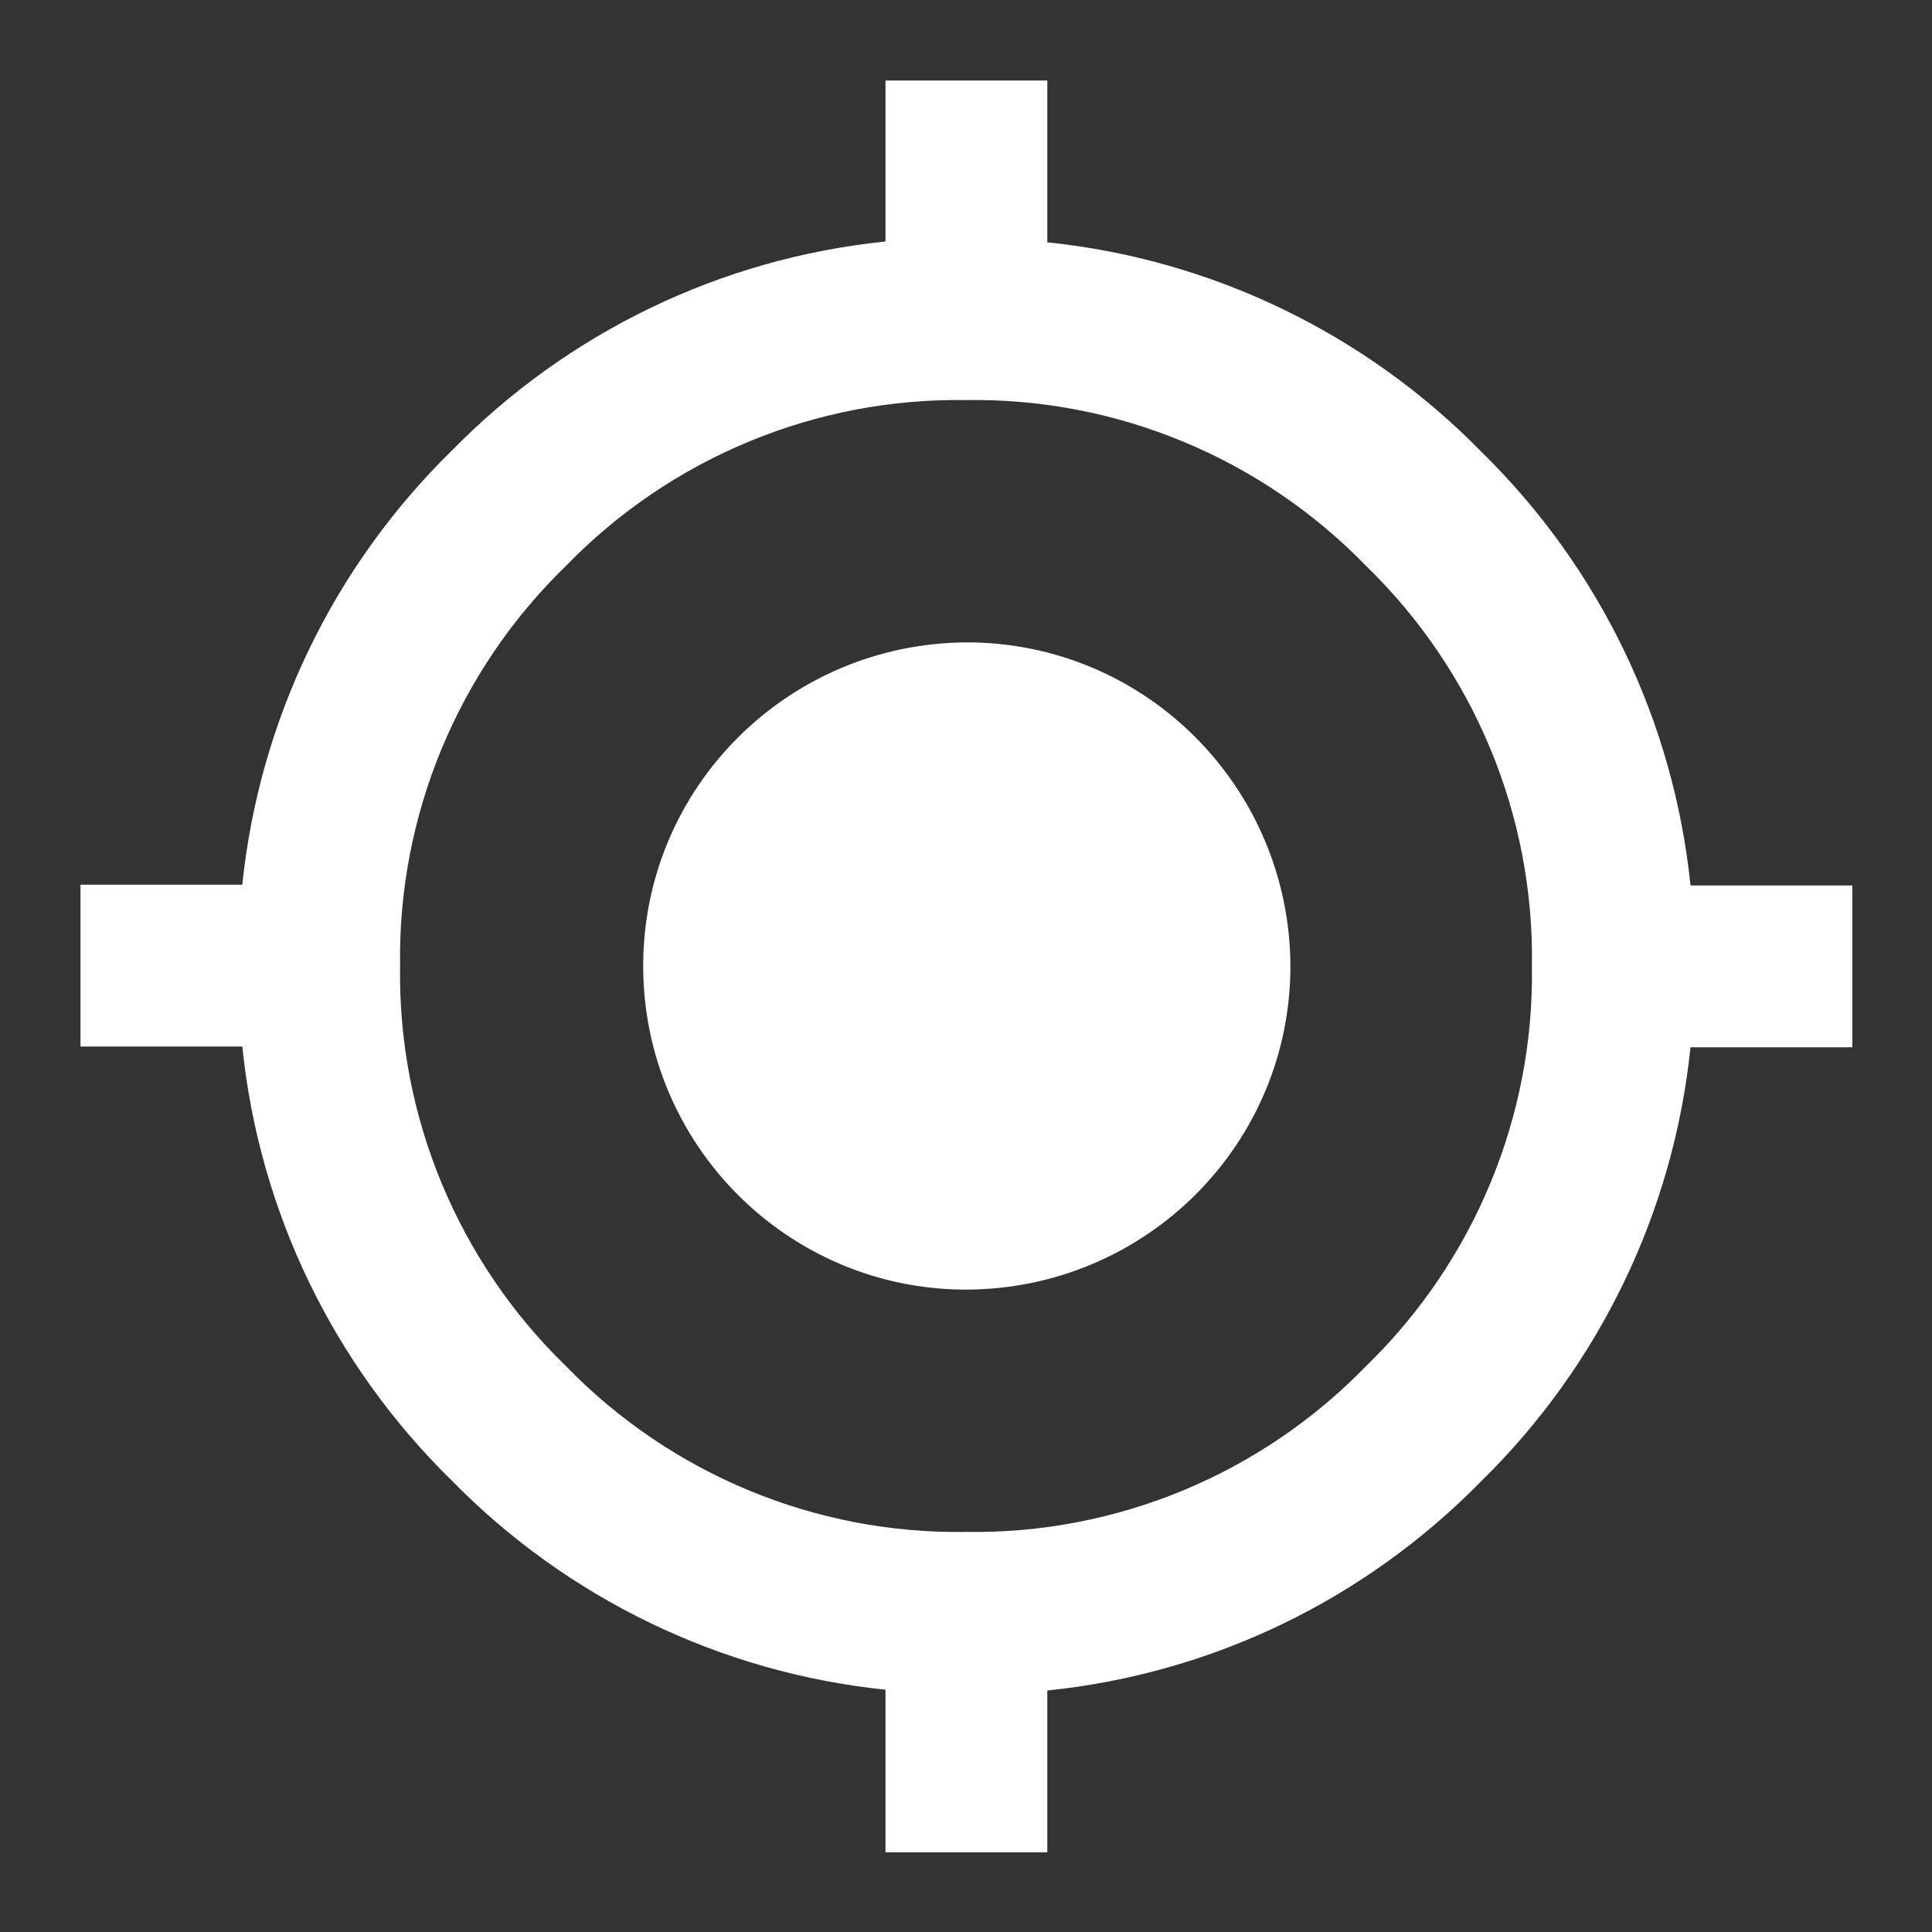 <?xml version="1.0" encoding="UTF-8"?>
<svg id="Localizza_su_mappa" data-name="Localizza su mappa" xmlns="http://www.w3.org/2000/svg" viewBox="0 0 24 24">
  <rect x="0" y="0" width="24" height="24" fill="#333333" stroke="none"/>
  <defs>
    <style>
      .cls-1 {
        fill: none;
      }

      .cls-1, .cls-2 {
        stroke-width: 0px;
      }

      .cls-2 {
        fill: #fff;
      }
    </style>
  </defs>
  <rect id="Rettangolo_146244" data-name="Rettangolo 146244" class="cls-1" width="24" height="24"/>
  <path id="my_location_FILL1_wght400_GRAD0_opsz24" data-name="my location FILL1 wght400 GRAD0 opsz24" class="cls-2" d="m11,23v-2.01c-2.04-.21-3.95-1.13-5.39-2.6-1.47-1.44-2.39-3.34-2.6-5.39H1v-2.01h2.01c.21-2.04,1.13-3.95,2.6-5.39,1.44-1.47,3.34-2.39,5.39-2.6V1h2.01v2.01c2.04.21,3.95,1.13,5.39,2.6,1.47,1.44,2.39,3.34,2.6,5.39h2.01v2.01h-2.01c-.21,2.04-1.13,3.95-2.6,5.39-1.44,1.47-3.34,2.39-5.39,2.6v2.01h-2.01Zm1-3.97c1.87.03,3.67-.72,4.97-2.06,1.34-1.3,2.09-3.1,2.06-4.97.03-1.87-.72-3.67-2.06-4.97-1.3-1.34-3.1-2.09-4.97-2.06-1.87-.03-3.67.72-4.97,2.06-1.34,1.3-2.09,3.1-2.06,4.97-.03,1.87.72,3.67,2.06,4.97,1.3,1.34,3.1,2.09,4.97,2.06h0Zm0-3.01c-2.21,0-4.01-1.8-4.01-4.02,0-2.22,1.8-4.01,4.02-4.02,2.22,0,4.01,1.8,4.02,4.02,0,2.22-1.8,4.01-4.02,4.02h0Z"/>
</svg>